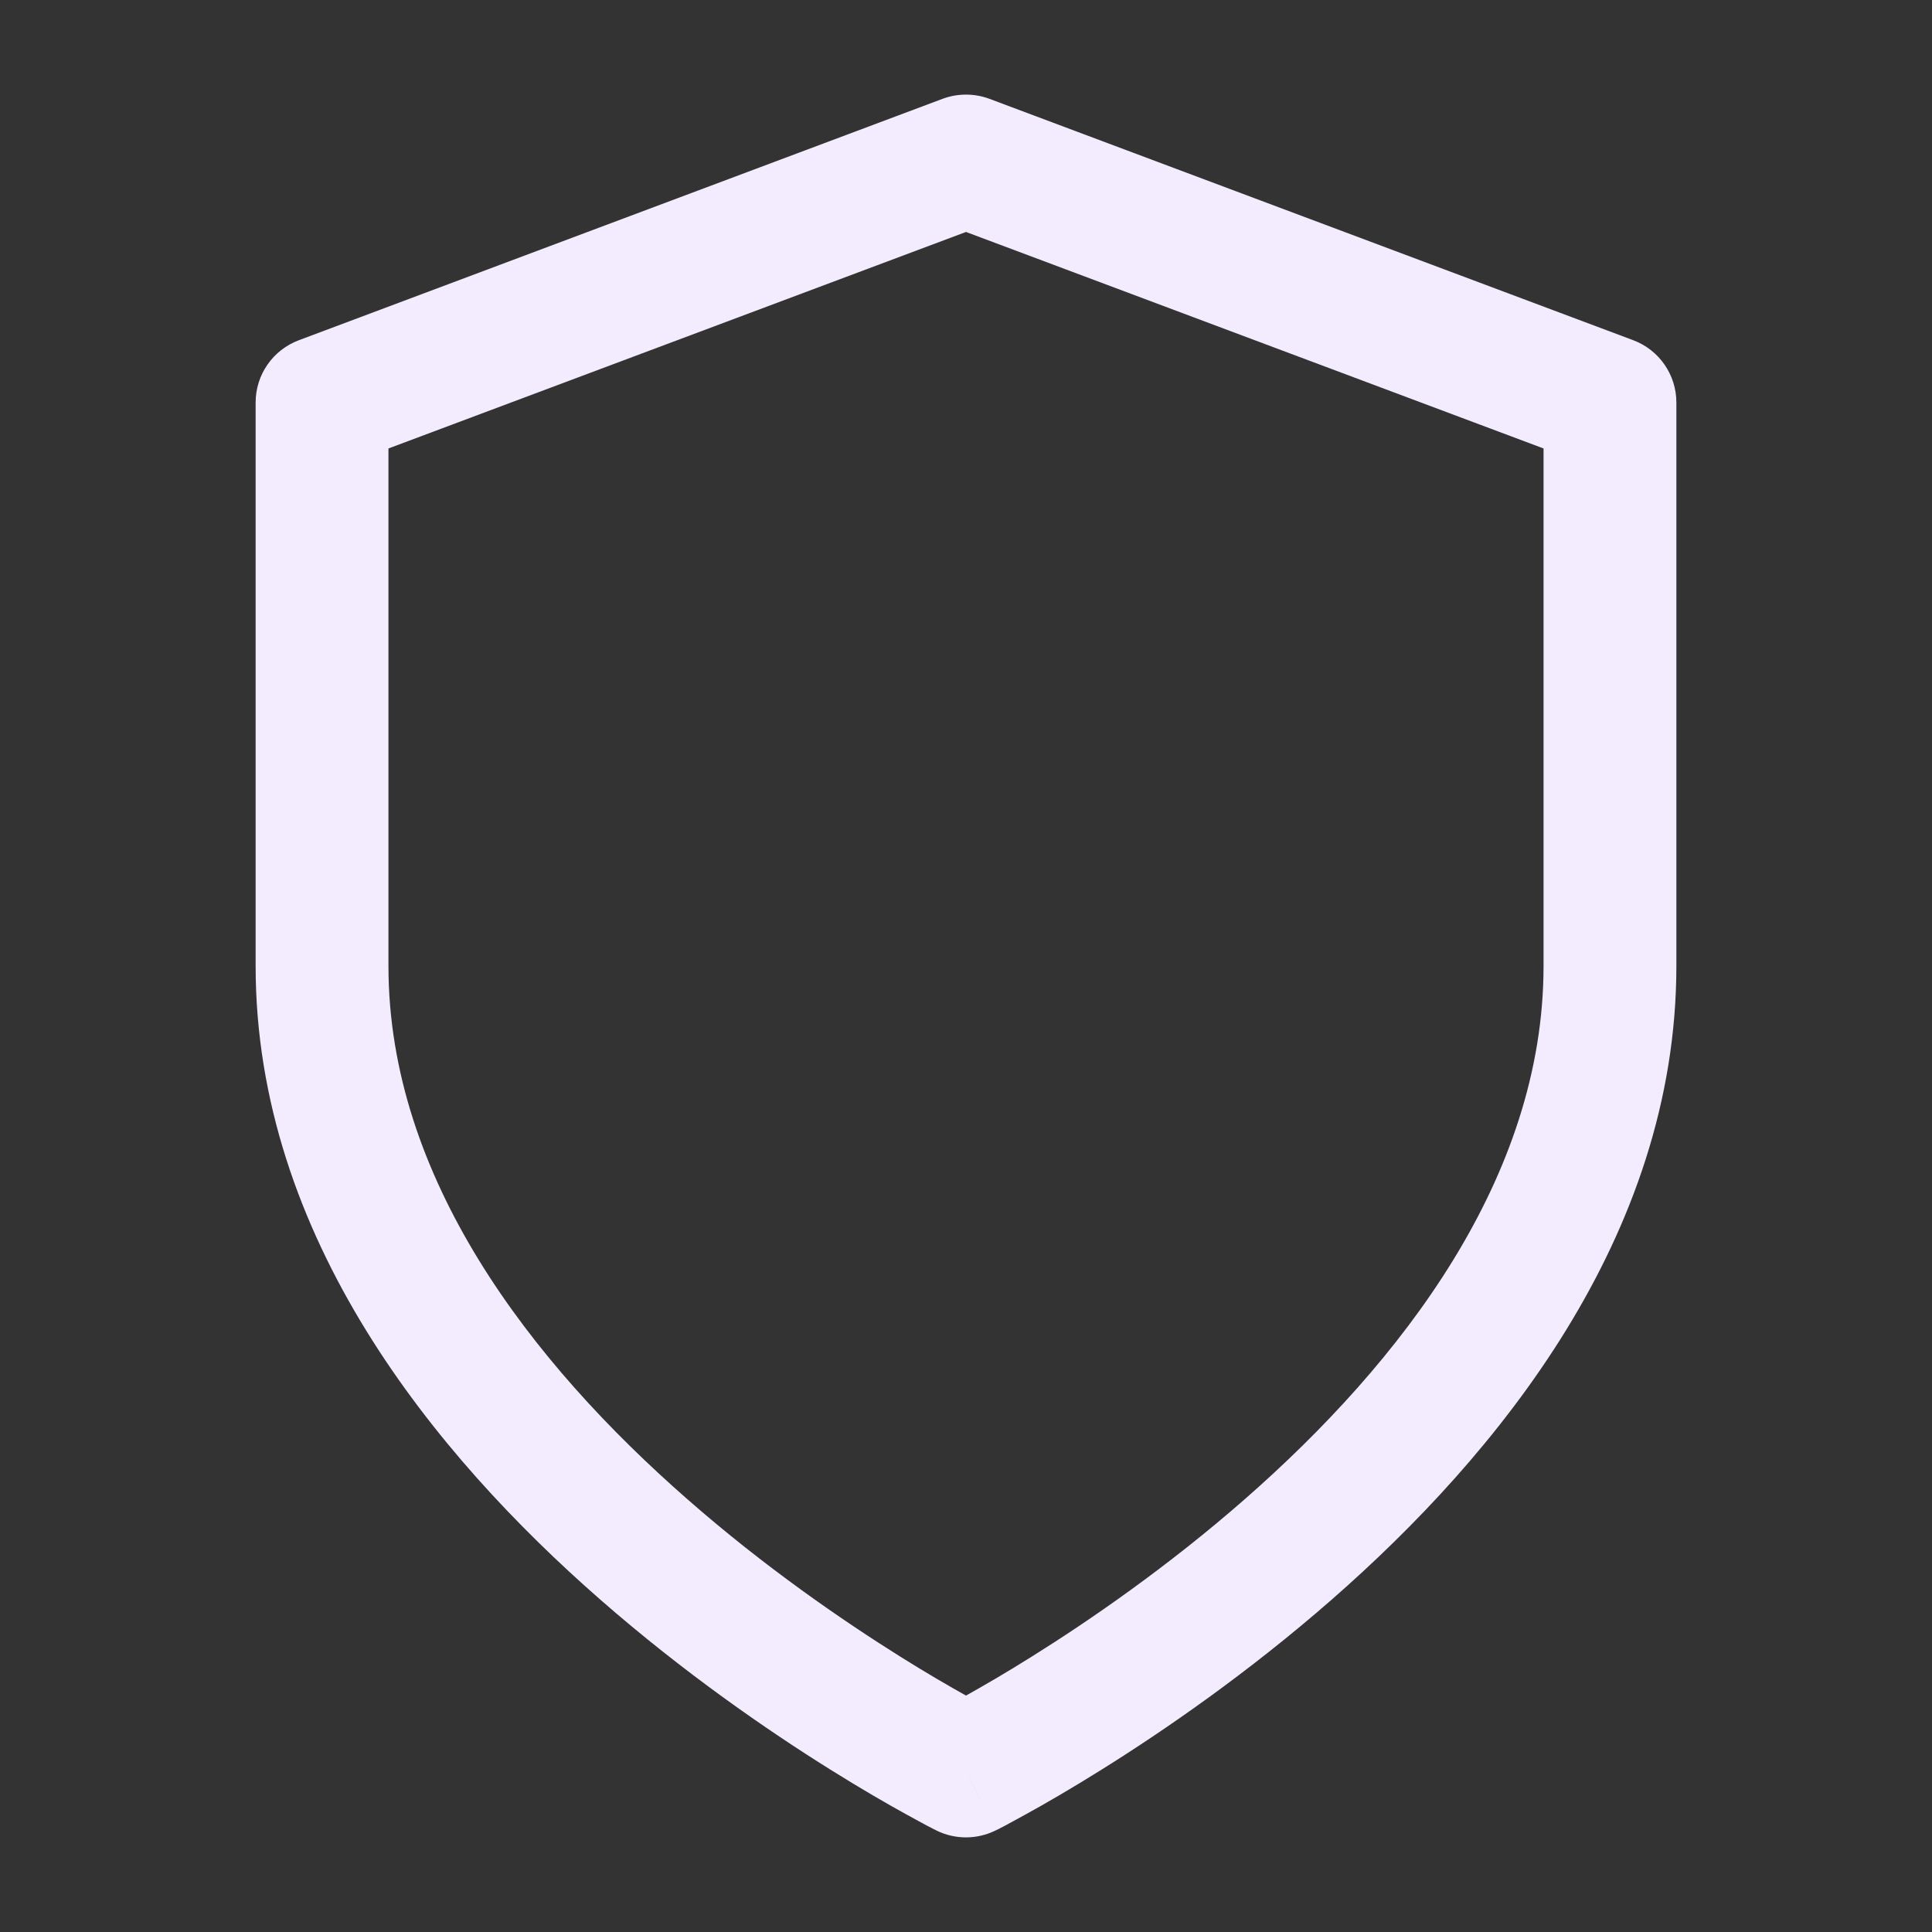 <svg width="16" height="16" viewBox="0 0 16 16" fill="none" xmlns="http://www.w3.org/2000/svg">
<rect x="0" y="0" width="16" height="16" fill="#333333" stroke="none"/>
<path fill-rule="evenodd" clip-rule="evenodd" d="M8.248 15.158L8.252 15.155L8.266 15.149C8.278 15.143 8.294 15.134 8.316 15.123C8.358 15.1 8.419 15.068 8.496 15.025C8.649 14.941 8.866 14.816 9.125 14.654C9.642 14.331 10.334 13.855 11.029 13.247C12.395 12.052 13.883 10.246 13.883 8V3.333C13.883 3.104 13.741 2.899 13.527 2.818L8.193 0.818C8.069 0.772 7.931 0.772 7.807 0.818L2.474 2.818C2.259 2.899 2.117 3.104 2.117 3.333V8C2.117 10.246 3.605 12.052 4.971 13.247C5.666 13.855 6.358 14.331 6.875 14.654C7.134 14.816 7.351 14.941 7.504 15.025C7.581 15.068 7.642 15.1 7.684 15.123L7.71 15.136L7.734 15.149L7.748 15.155L7.752 15.158L7.754 15.158L7.758 15.161C7.911 15.235 8.09 15.235 8.243 15.16L8.247 15.158L8.248 15.158ZM8.057 14.78L8.202 15.069L8 14.667L8.057 14.78ZM7.458 13.721C7.678 13.859 7.864 13.966 8 14.042C8.136 13.966 8.322 13.859 8.542 13.721C9.025 13.419 9.666 12.978 10.305 12.419C11.605 11.281 12.783 9.754 12.783 8V3.714L8 1.921L3.217 3.714V8C3.217 9.754 4.395 11.281 5.696 12.419C6.334 12.978 6.976 13.419 7.458 13.721Z" fill="#F3ECFE"/>
</svg>
